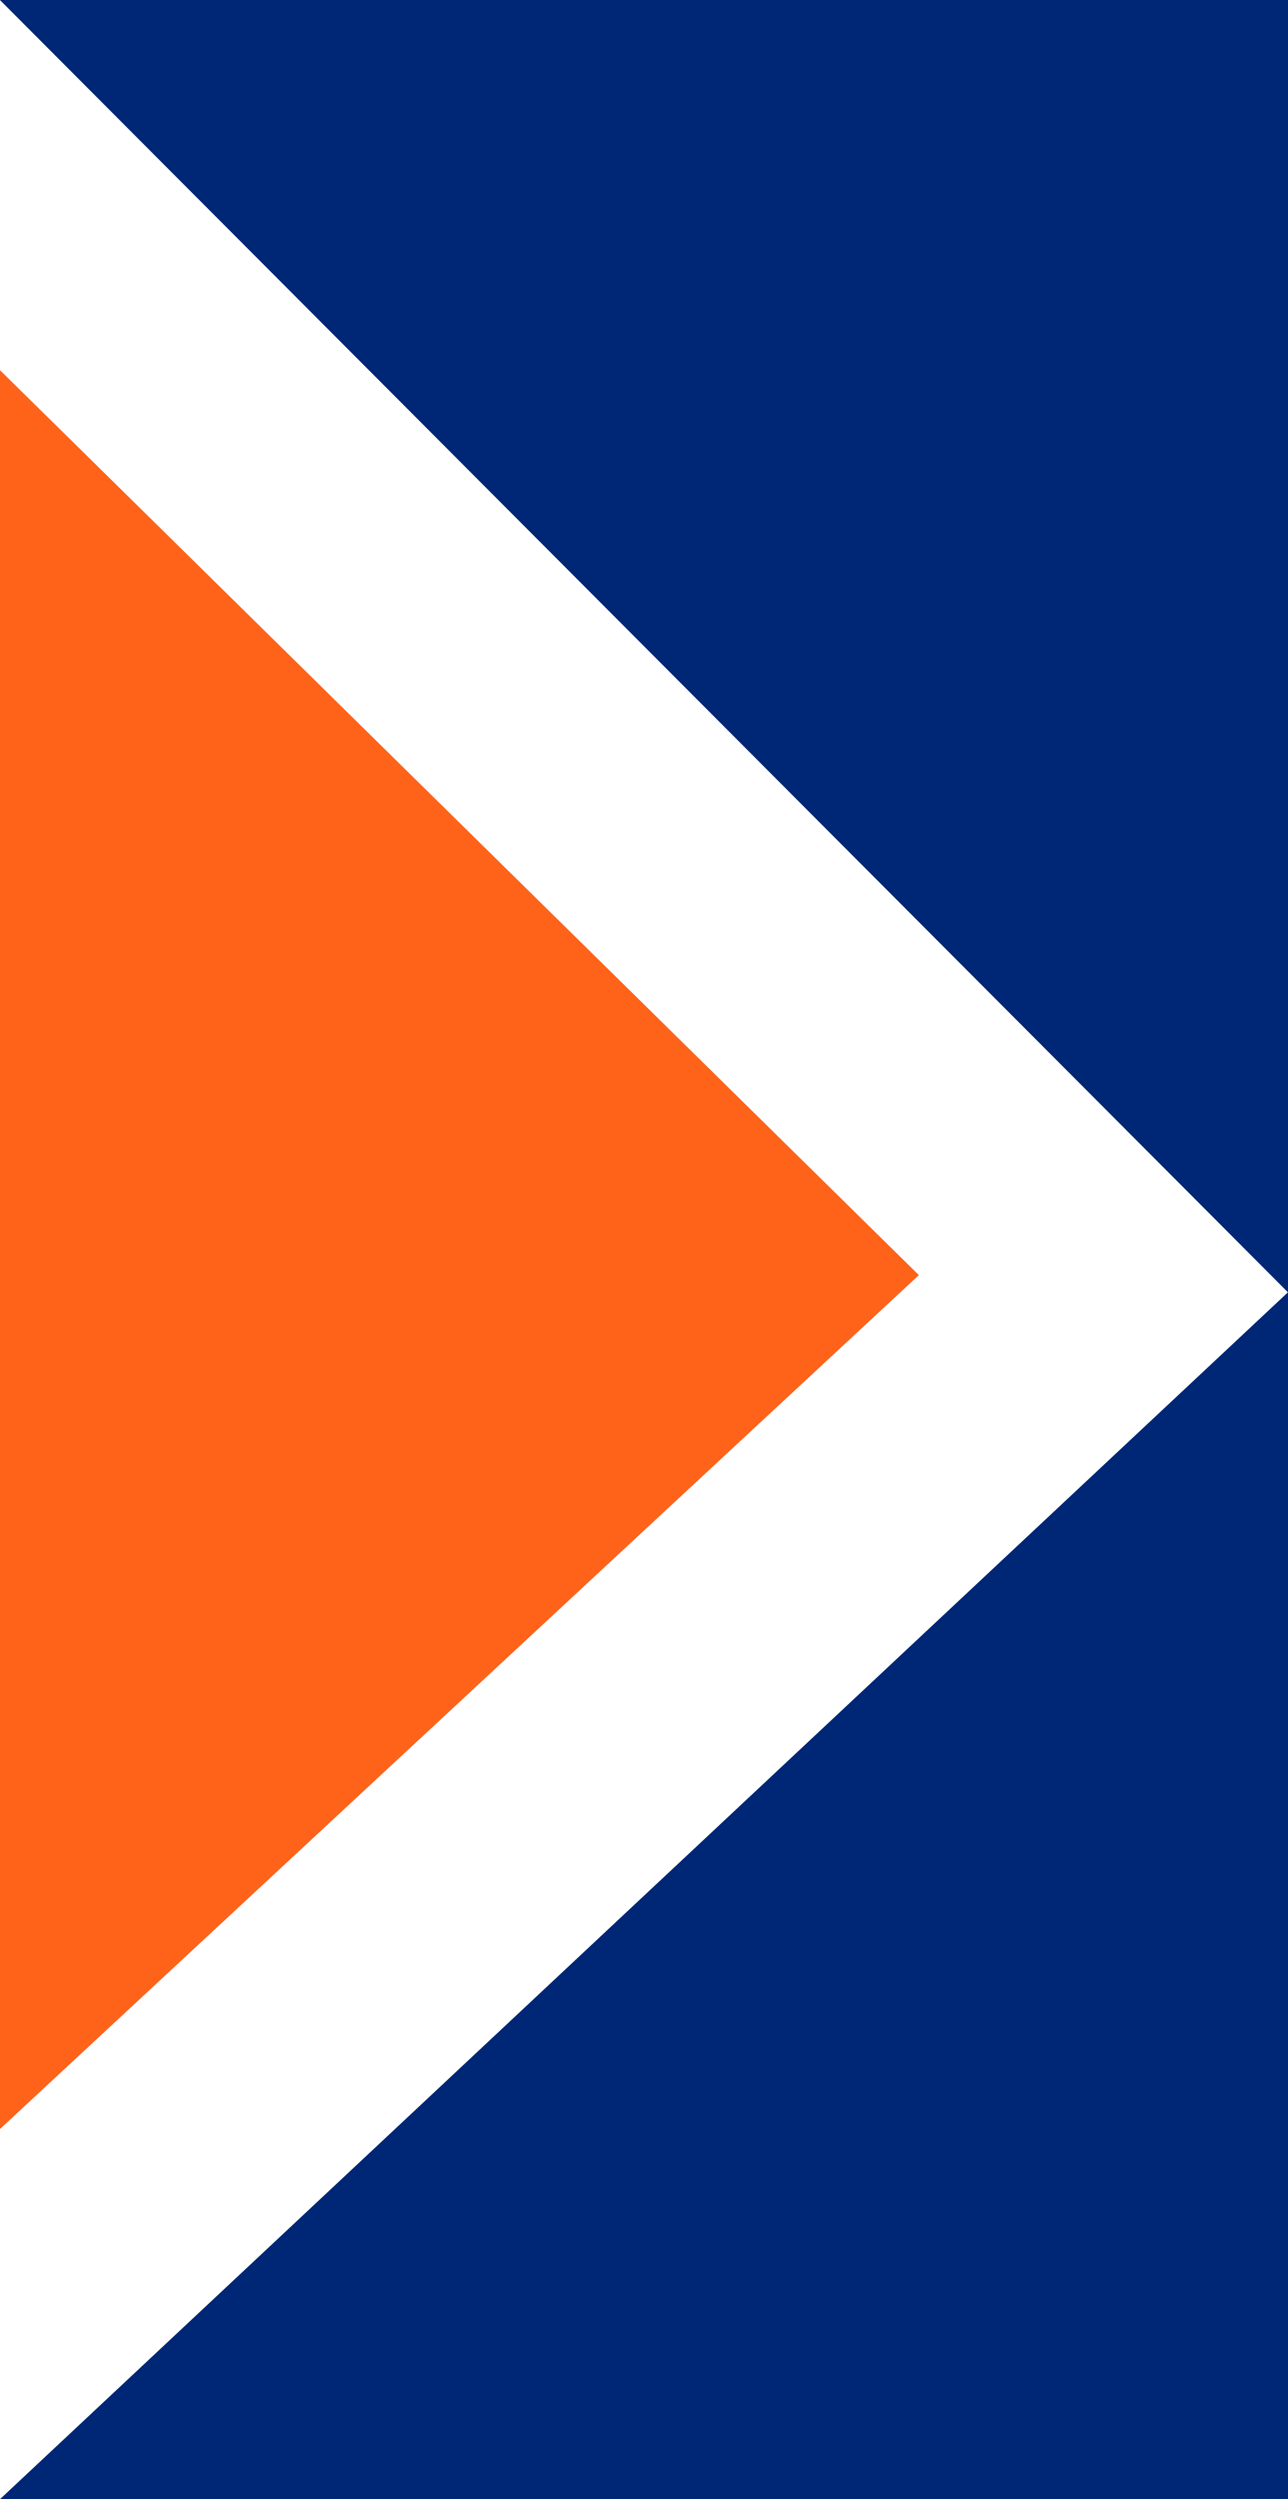 <?xml version="1.0" encoding="utf-8"?>
<!-- Generator: Adobe Illustrator 19.1.0, SVG Export Plug-In . SVG Version: 6.00 Build 0)  -->
<svg version="1.1" id="Layer_1" xmlns="http://www.w3.org/2000/svg" xmlns:xlink="http://www.w3.org/1999/xlink" x="0px" y="0px"
	 viewBox="-355 41 247.4 480" style="enable-background:new -355 41 247.4 480;" xml:space="preserve">
<rect x="-355" y="41" width="247.4" height="480" fill="#808080" stroke="none"/>
<style type="text/css">
	.st0{fill:#FF6319;}
	.st1{fill:#FFFFFF;}
	.st2{fill:#002776;}
</style>
<path class="st0" d="M-355,449.9V112.1l176.5,173.8L-355,449.9z"/>
<path class="st1" d="M-355,521v-71.1l176.5-164L-355,112.1V41l247.4,248.2L-355,521z"/>
<path class="st2" d="M-107.6,521H-355l247.4-231.8L-355,41h247.4V521z"/>
</svg>
